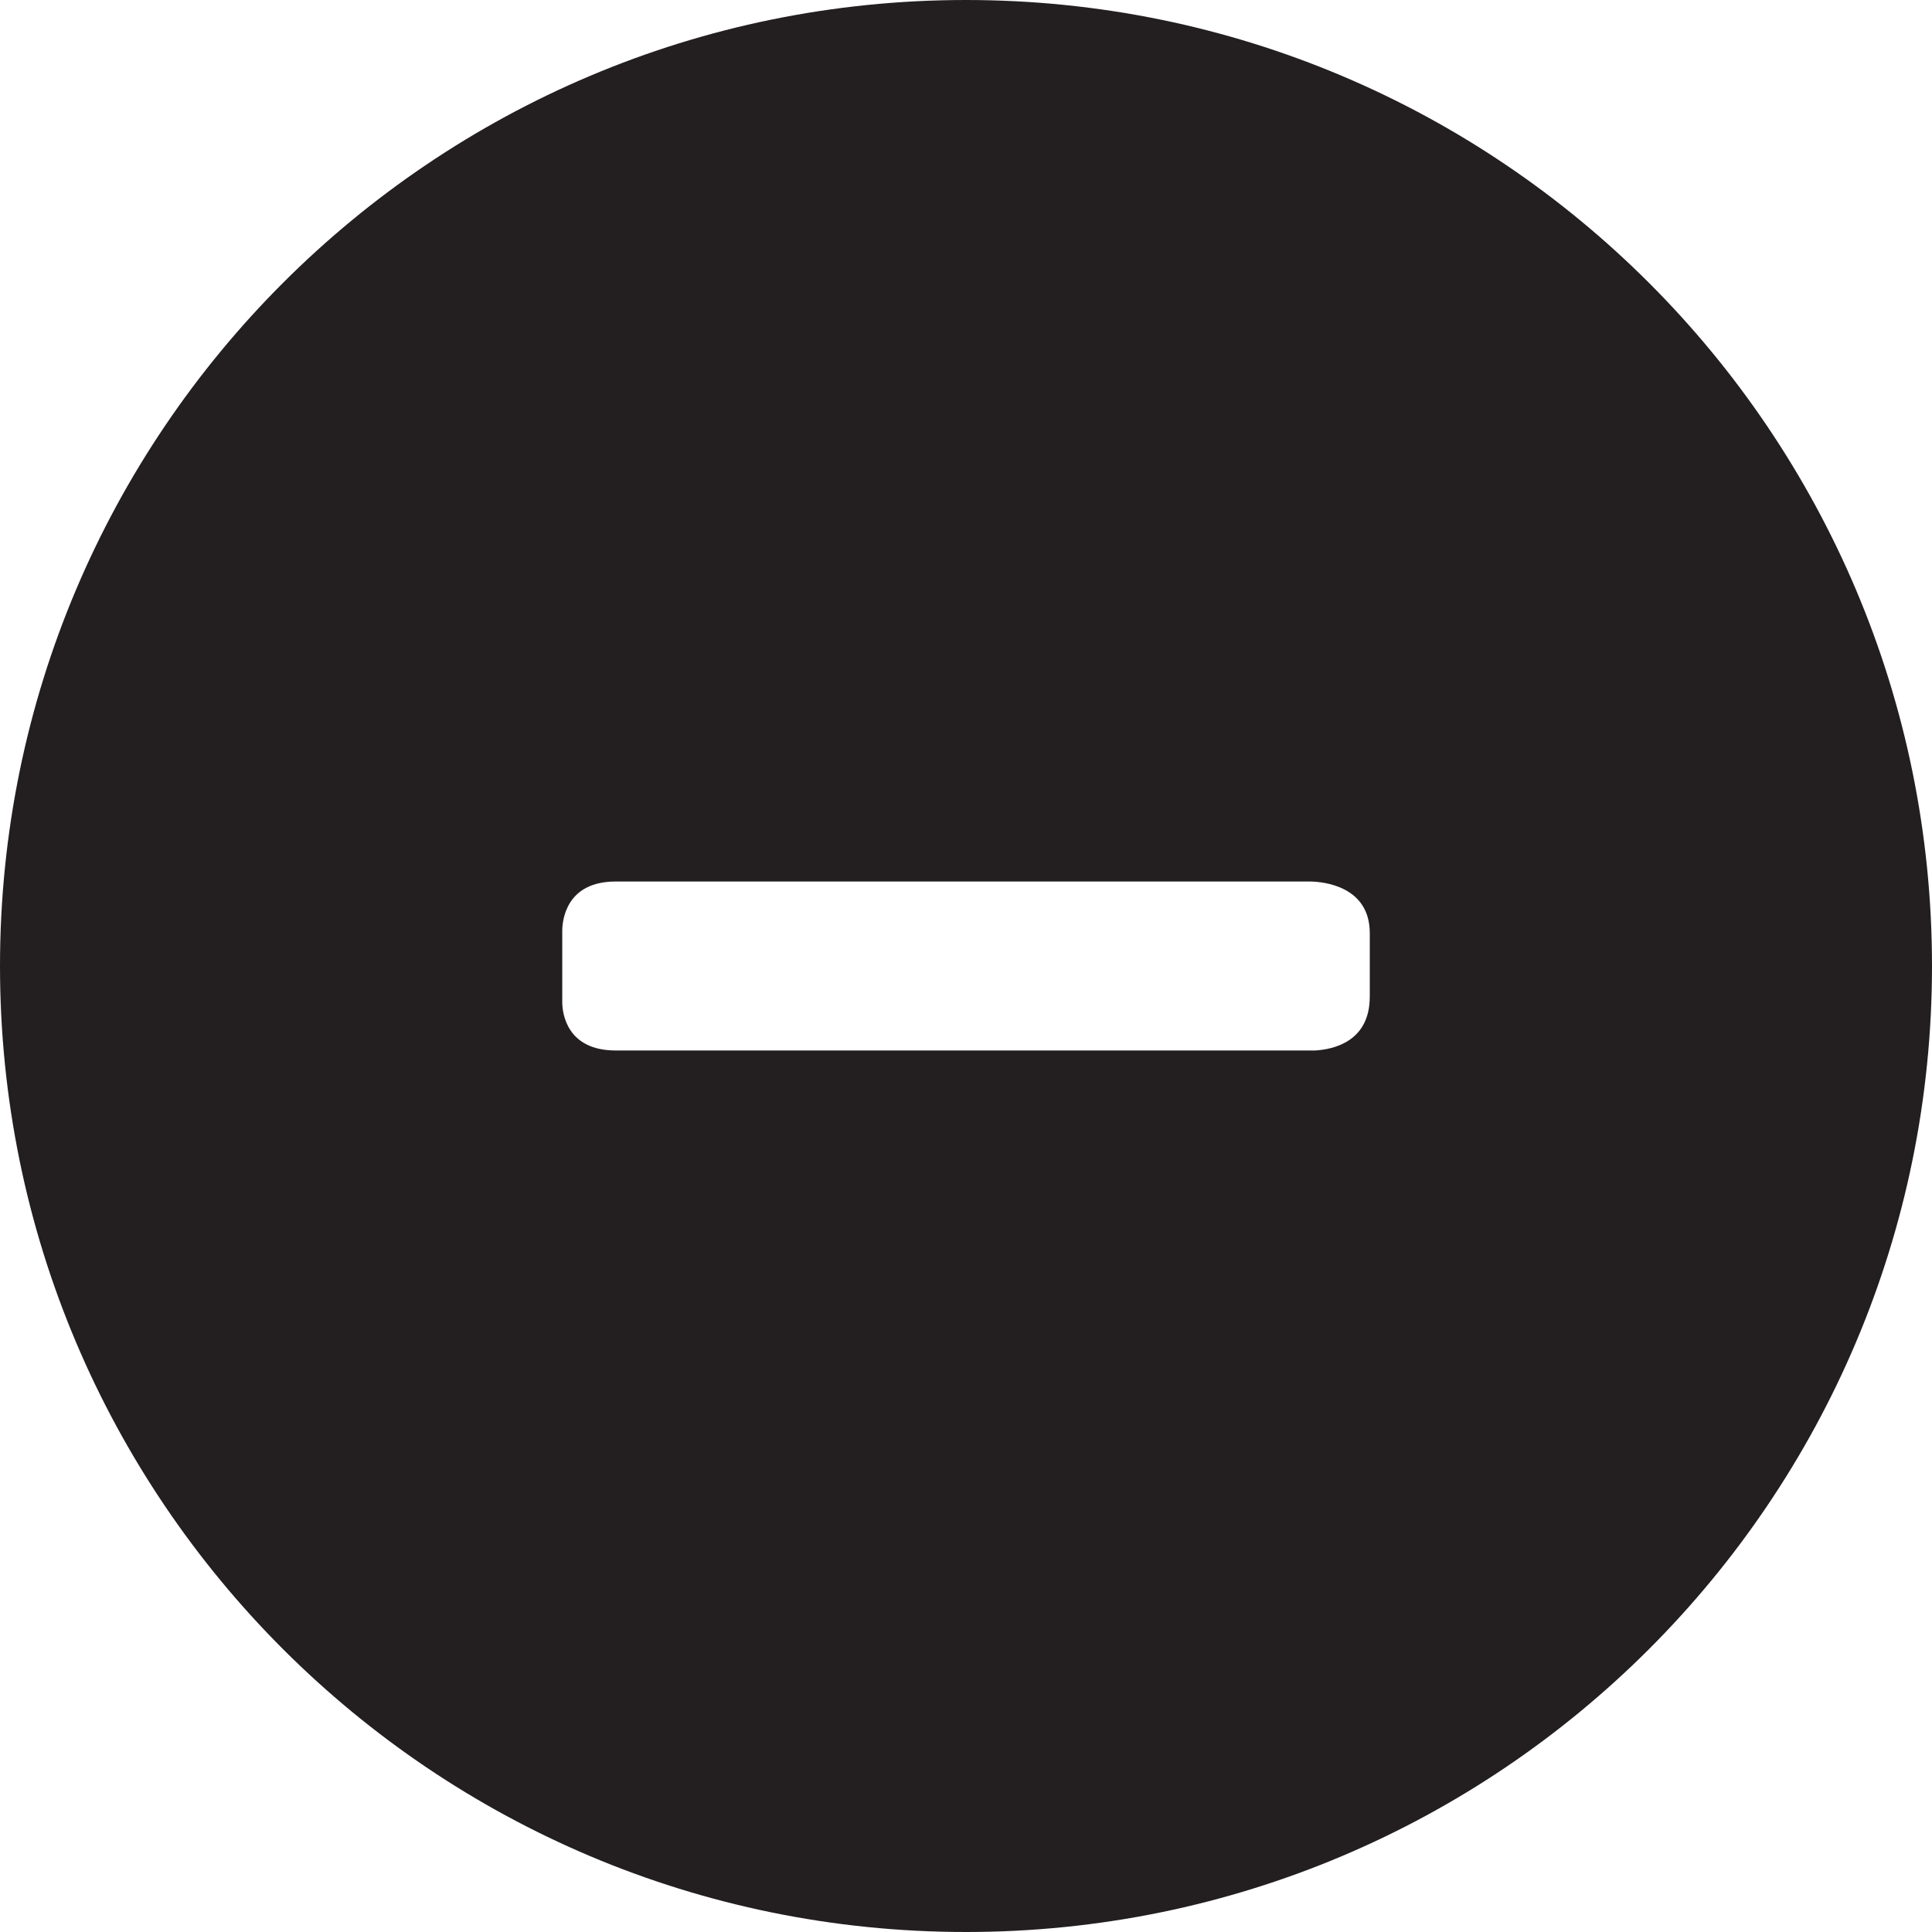 <?xml version="1.0" ?><!DOCTYPE svg  PUBLIC '-//W3C//DTD SVG 1.1//EN'  'http://www.w3.org/Graphics/SVG/1.1/DTD/svg11.dtd'><svg enable-background="new 0 0 48 48" height="48px" id="Layer_1" version="1.1" viewBox="0 0 48 48" width="48px" xml:space="preserve" xmlns="http://www.w3.org/2000/svg" xmlns:xlink="http://www.w3.org/1999/xlink"><path d="M24,0C10.745,0,0,10.745,0,24s10.745,24,24,24s24-10.745,24-24S37.255,0,24,0z M34.031,24.766  c0,1.11-0.9,1.306-1.354,1.333h-17.38c-1.221,0-1.322-0.931-1.328-1.178v-1.809c0.005-0.27,0.108-1.211,1.328-1.211H32.56  c0.306,0.006,1.472,0.105,1.472,1.286V24.766z" fill="#231F20"/></svg>